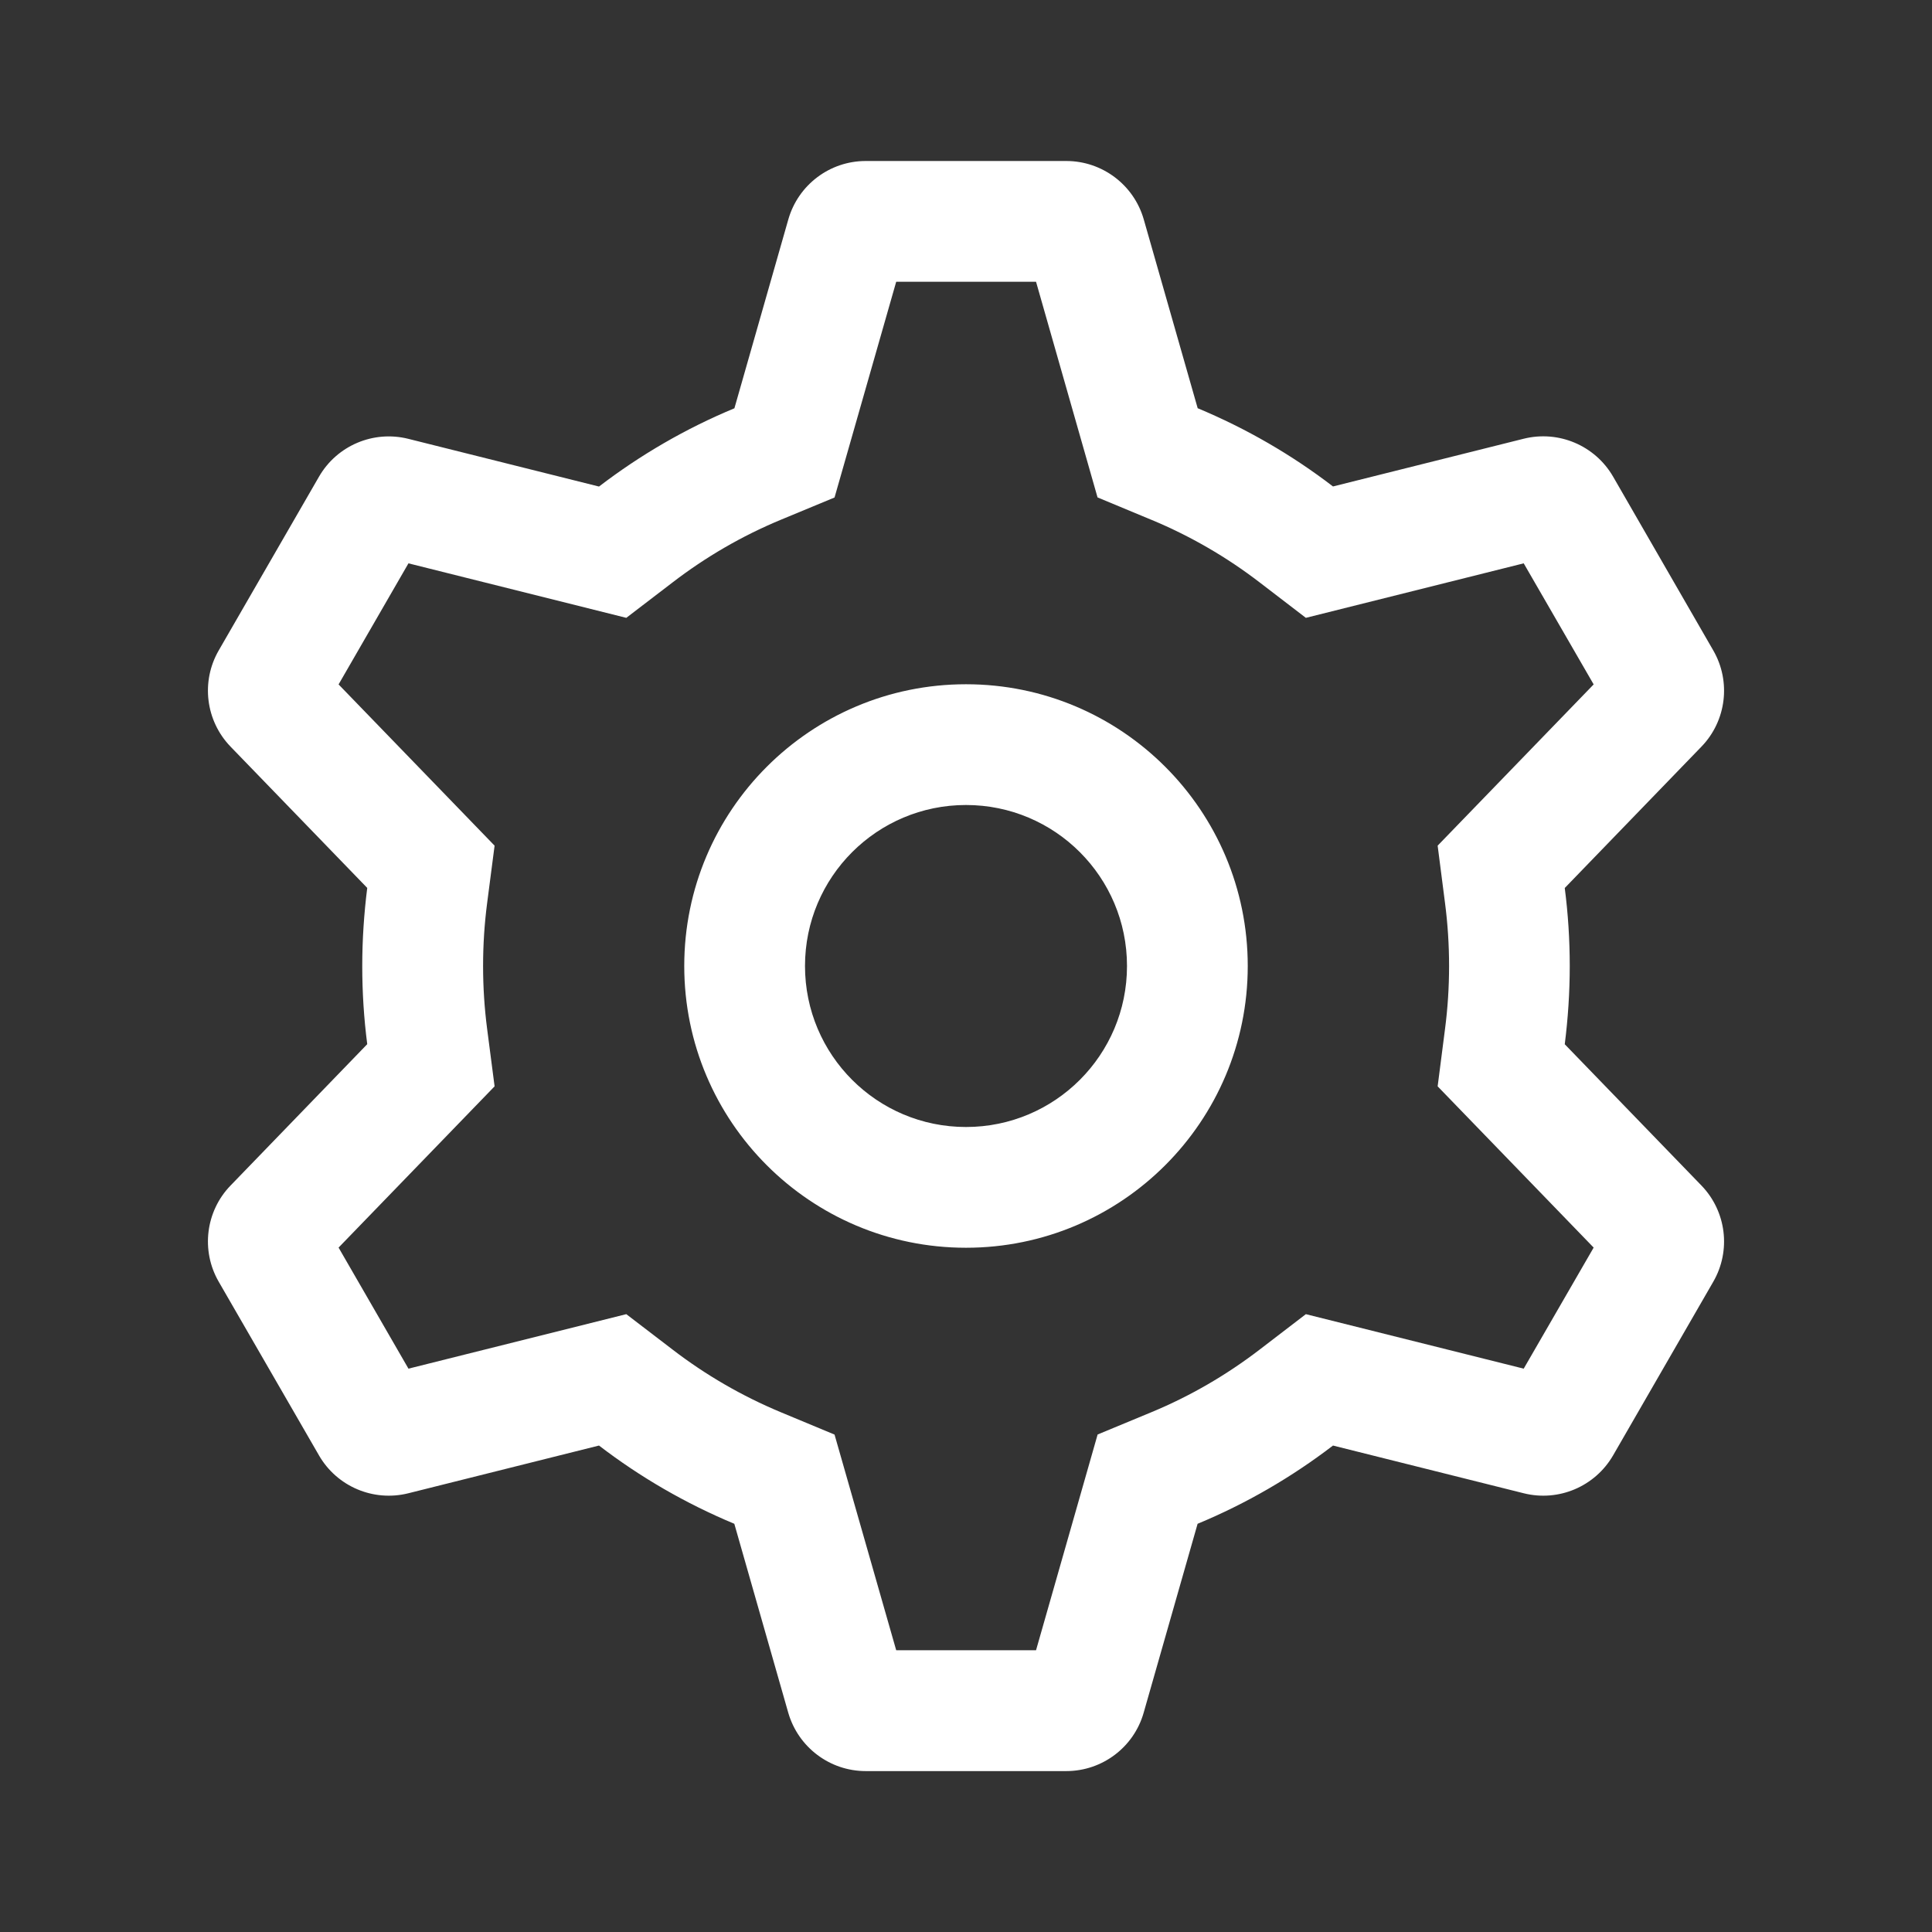 <svg xmlns="http://www.w3.org/2000/svg" fill="white" height="24" viewBox="0 0 24 24"
    width="24" focusable="false" aria-hidden="true"
    style="pointer-events: none; display: inherit; width: 100%; height: 100%;">
    <rect x="0" y="0" width="24" height="24" fill="#333333" stroke="none"/>
    <path clip-rule="evenodd"
        d="m14.302 6.457-.668-.278L12.87 3.5h-1.737l-.766 2.68-.668.277c-.482.2-.934.463-1.344.778l-.575.44-2.706-.677-.868 1.504 1.938 2.003-.093.716c-.033.255-.05.514-.05.779 0 .264.017.524.05.779l.093.716-1.938 2.003.868 1.504 2.706-.677.575.44c.41.315.862.577 1.344.778l.668.278.766 2.679h1.737l.765-2.68.668-.277c.483-.2.934-.463 1.345-.778l.574-.44 2.706.677.869-1.504-1.938-2.003.092-.716c.033-.255.05-.514.05-.779 0-.264-.017-.524-.05-.779l-.092-.716 1.938-2.003-.869-1.504-2.706.677-.574-.44c-.41-.315-.862-.577-1.345-.778Zm4.436.214Zm-3.86-1.6-.67-2.346c-.123-.429-.516-.725-.962-.725h-2.492c-.446 0-.838.296-.961.725l-.67 2.347c-.605.251-1.17.58-1.682.972l-2.37-.593c-.433-.108-.885.084-1.108.47L2.717 8.08c-.223.386-.163.874.147 1.195l1.698 1.755c-.04.318-.062.642-.062.971 0 .329.021.653.062.97l-1.698 1.756c-.31.32-.37.809-.147 1.195l1.246 2.158c.223.386.675.578 1.109.47l2.369-.593c.512.393 1.077.72 1.681.972l.67 2.347c.124.429.516.725.962.725h2.492c.446 0 .839-.296.961-.725l.67-2.347c.605-.251 1.17-.58 1.682-.972l2.37.593c.433.108.885-.084 1.109-.47l1.245-2.158c.223-.386.163-.874-.147-1.195l-1.698-1.755c.04-.318.062-.642.062-.971 0-.329-.021-.653-.062-.97l1.698-1.756c.31-.32.37-.809.147-1.195L20.038 5.92c-.224-.386-.676-.578-1.11-.47l-2.369.593c-.512-.393-1.077-.72-1.681-.972ZM15.5 12c0 1.933-1.567 3.5-3.5 3.5S8.5 13.933 8.5 12s1.567-3.5 3.5-3.5 3.5 1.567 3.5 3.5ZM14 12c0 1.105-.895 2-2 2s-2-.895-2-2 .895-2 2-2 2 .895 2 2Z"
        fill-rule="evenodd"></path>
</svg>